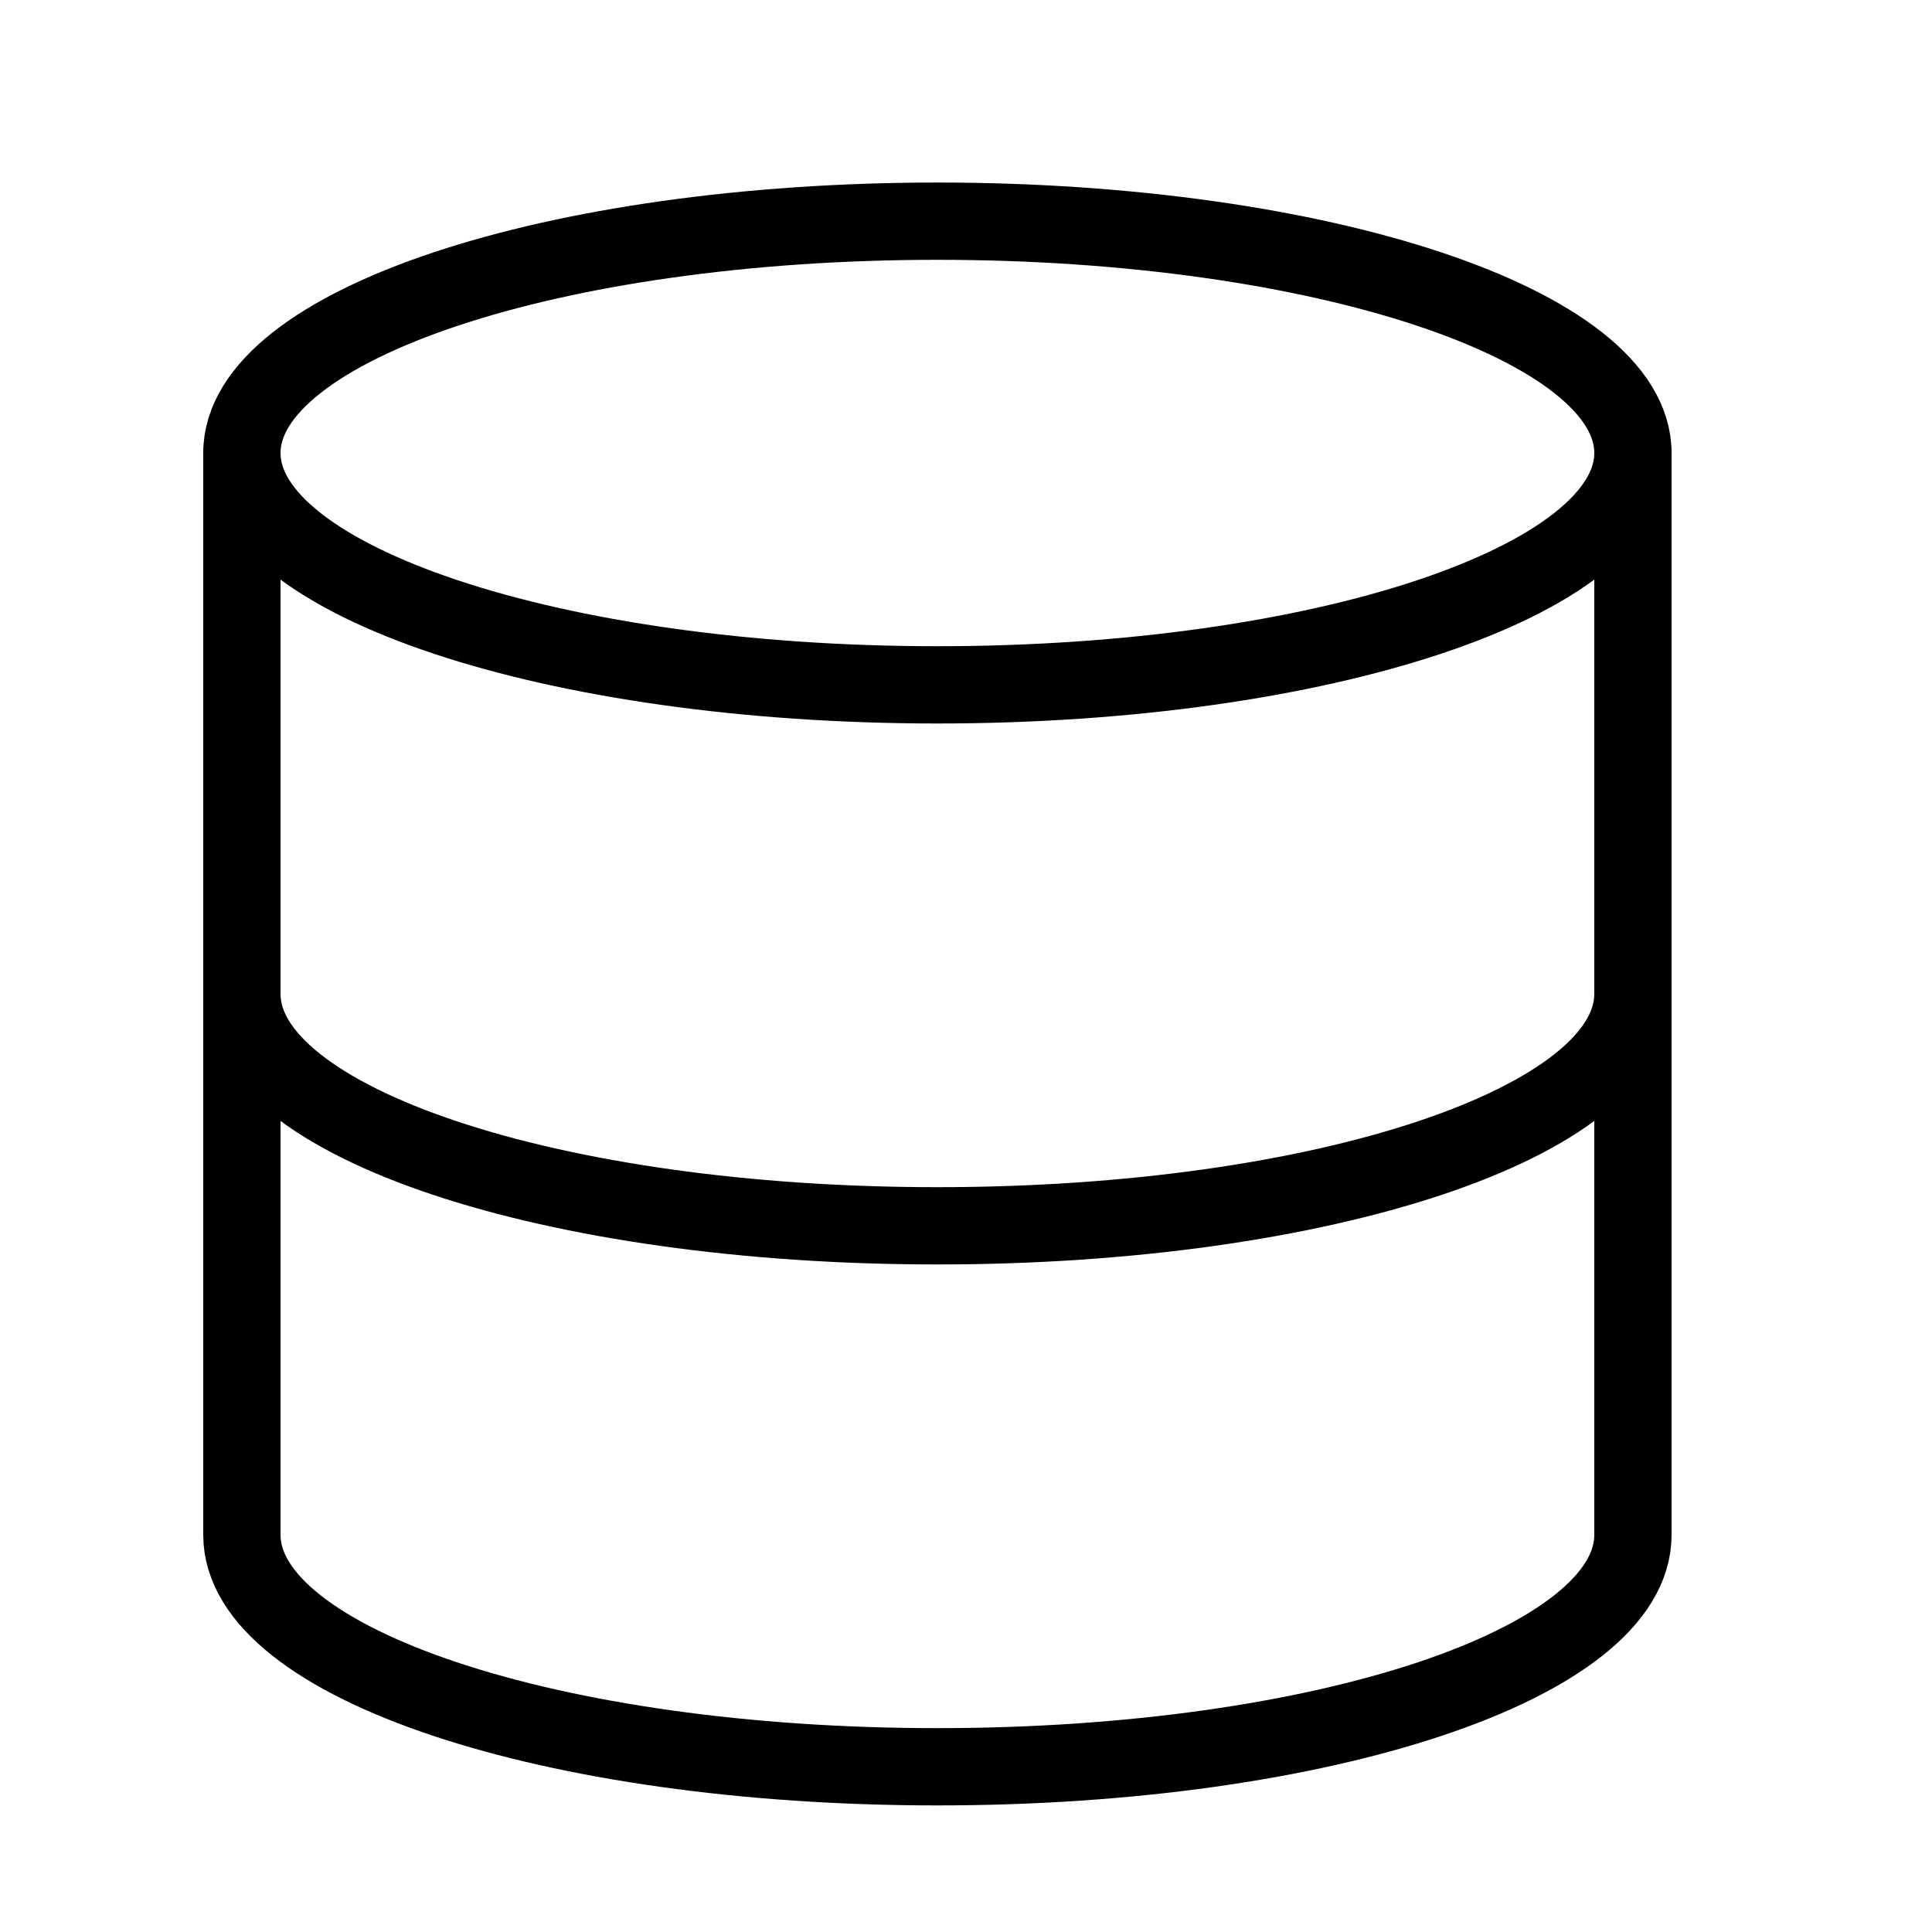 <svg width="25" height="25" viewBox="0 0 25 25" fill="none" xmlns="http://www.w3.org/2000/svg">
<path d="M12.13 8.862C17.101 8.862 21.13 7.519 21.13 5.862C21.13 4.205 17.101 2.862 12.13 2.862C7.16 2.862 3.13 4.205 3.13 5.862C3.13 7.519 7.16 8.862 12.13 8.862Z" stroke="black" stroke-linecap="round" stroke-linejoin="round"/>
<path d="M21.13 12.862C21.13 14.522 17.13 15.862 12.13 15.862C7.13 15.862 3.13 14.522 3.13 12.862" stroke="black" stroke-linecap="round" stroke-linejoin="round"/>
<path d="M3.13 5.862V19.862C3.13 21.522 7.13 22.862 12.13 22.862C17.13 22.862 21.13 21.522 21.13 19.862V5.862" stroke="black" stroke-linecap="round" stroke-linejoin="round"/>
</svg>
